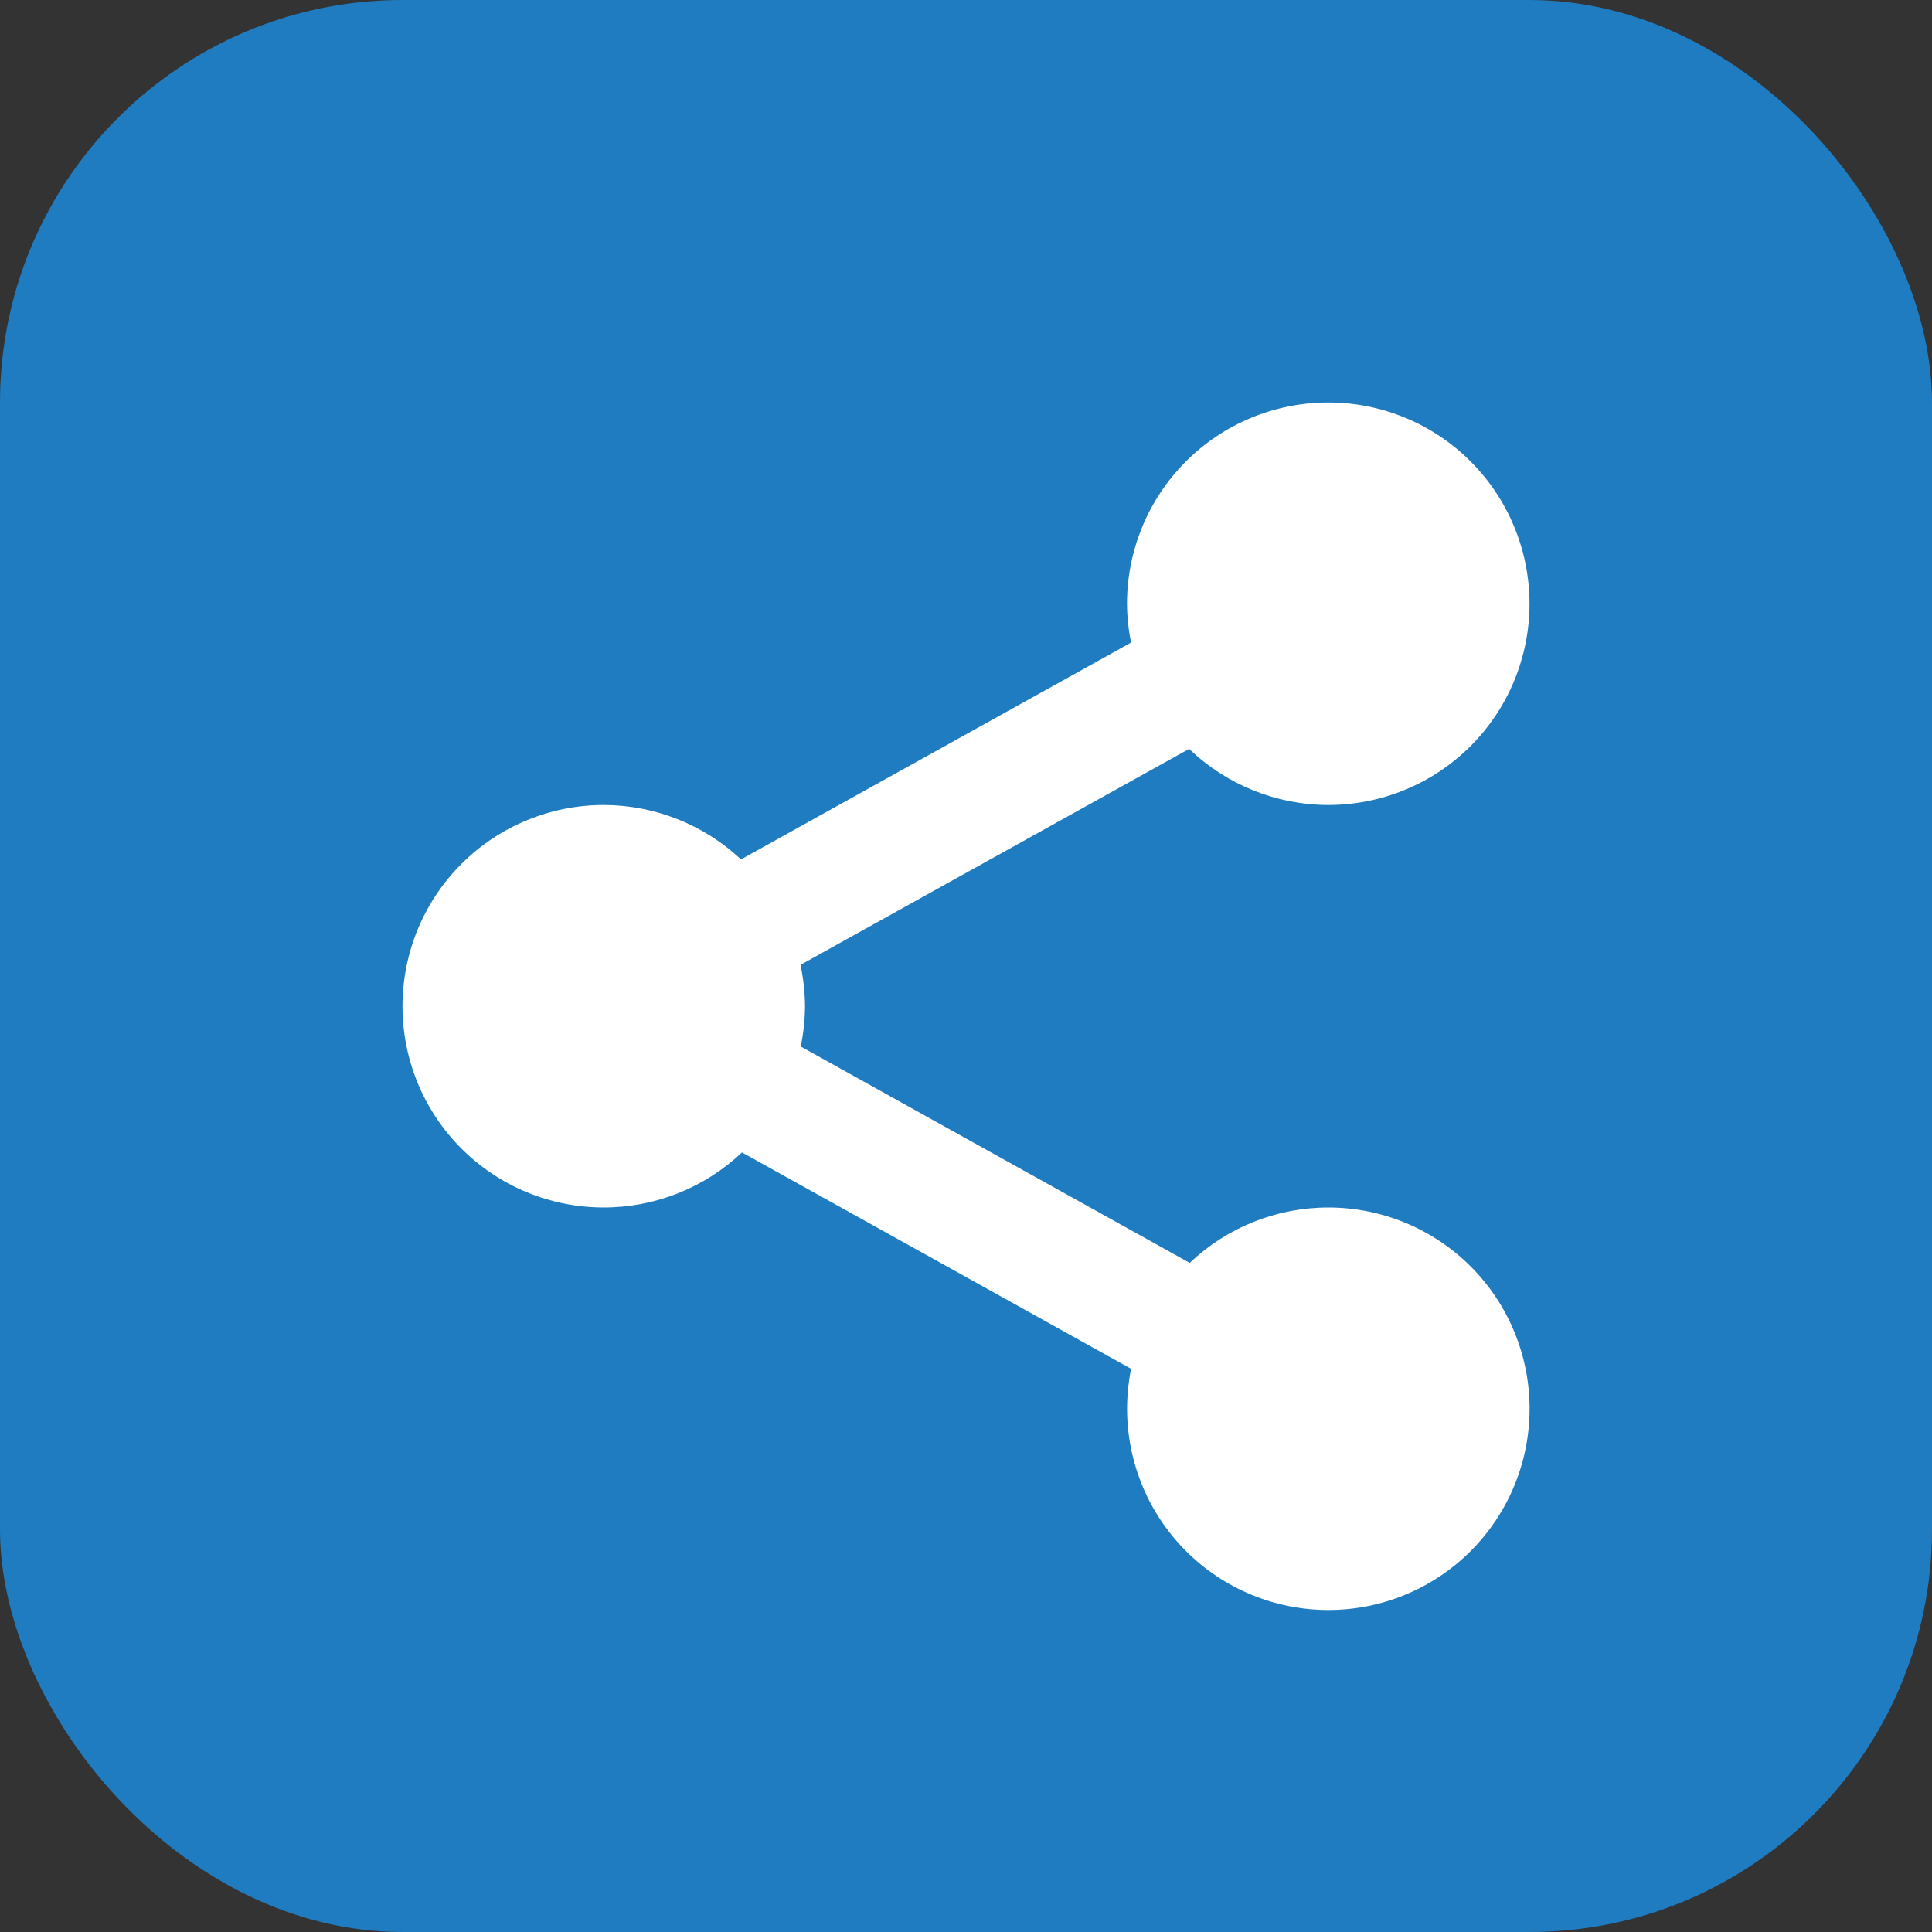 <svg width="24" height="24" viewBox="0 0 24 24" fill="none" xmlns="http://www.w3.org/2000/svg">
<rect x="0" y="0" width="24" height="24" fill="#333333" stroke="none"/>
<rect width="24" height="24" rx="5" fill="#1F7CC0"/>
<path fill-rule="evenodd" clip-rule="evenodd" d="M16.5 5C15.837 5 15.201 5.263 14.732 5.732C14.263 6.201 14 6.837 14 7.5C14.001 7.662 14.018 7.823 14.051 7.982L9.205 10.676C8.743 10.243 8.133 10.001 7.5 10C6.837 10 6.201 10.263 5.732 10.732C5.263 11.201 5 11.837 5 12.5C5 13.163 5.263 13.799 5.732 14.268C6.201 14.737 6.837 15 7.5 15C8.139 15 8.753 14.755 9.217 14.316L14.051 17.004C14.018 17.167 14.001 17.333 14.001 17.5C14.001 18.163 14.264 18.799 14.733 19.268C15.202 19.737 15.838 20 16.501 20C17.164 20 17.8 19.737 18.269 19.268C18.738 18.799 19.001 18.163 19.001 17.5C19.001 16.837 18.738 16.201 18.269 15.732C17.8 15.263 17.164 15 16.501 15C15.86 15 15.244 15.246 14.779 15.688L9.947 13C9.981 12.835 9.999 12.668 10 12.5C9.999 12.327 9.98 12.155 9.944 11.986L14.772 9.303C15.237 9.749 15.856 9.999 16.5 10C17.163 10 17.799 9.737 18.268 9.268C18.737 8.799 19 8.163 19 7.5C19 6.837 18.737 6.201 18.268 5.732C17.799 5.263 17.163 5 16.5 5Z" fill="white"/>
</svg>

